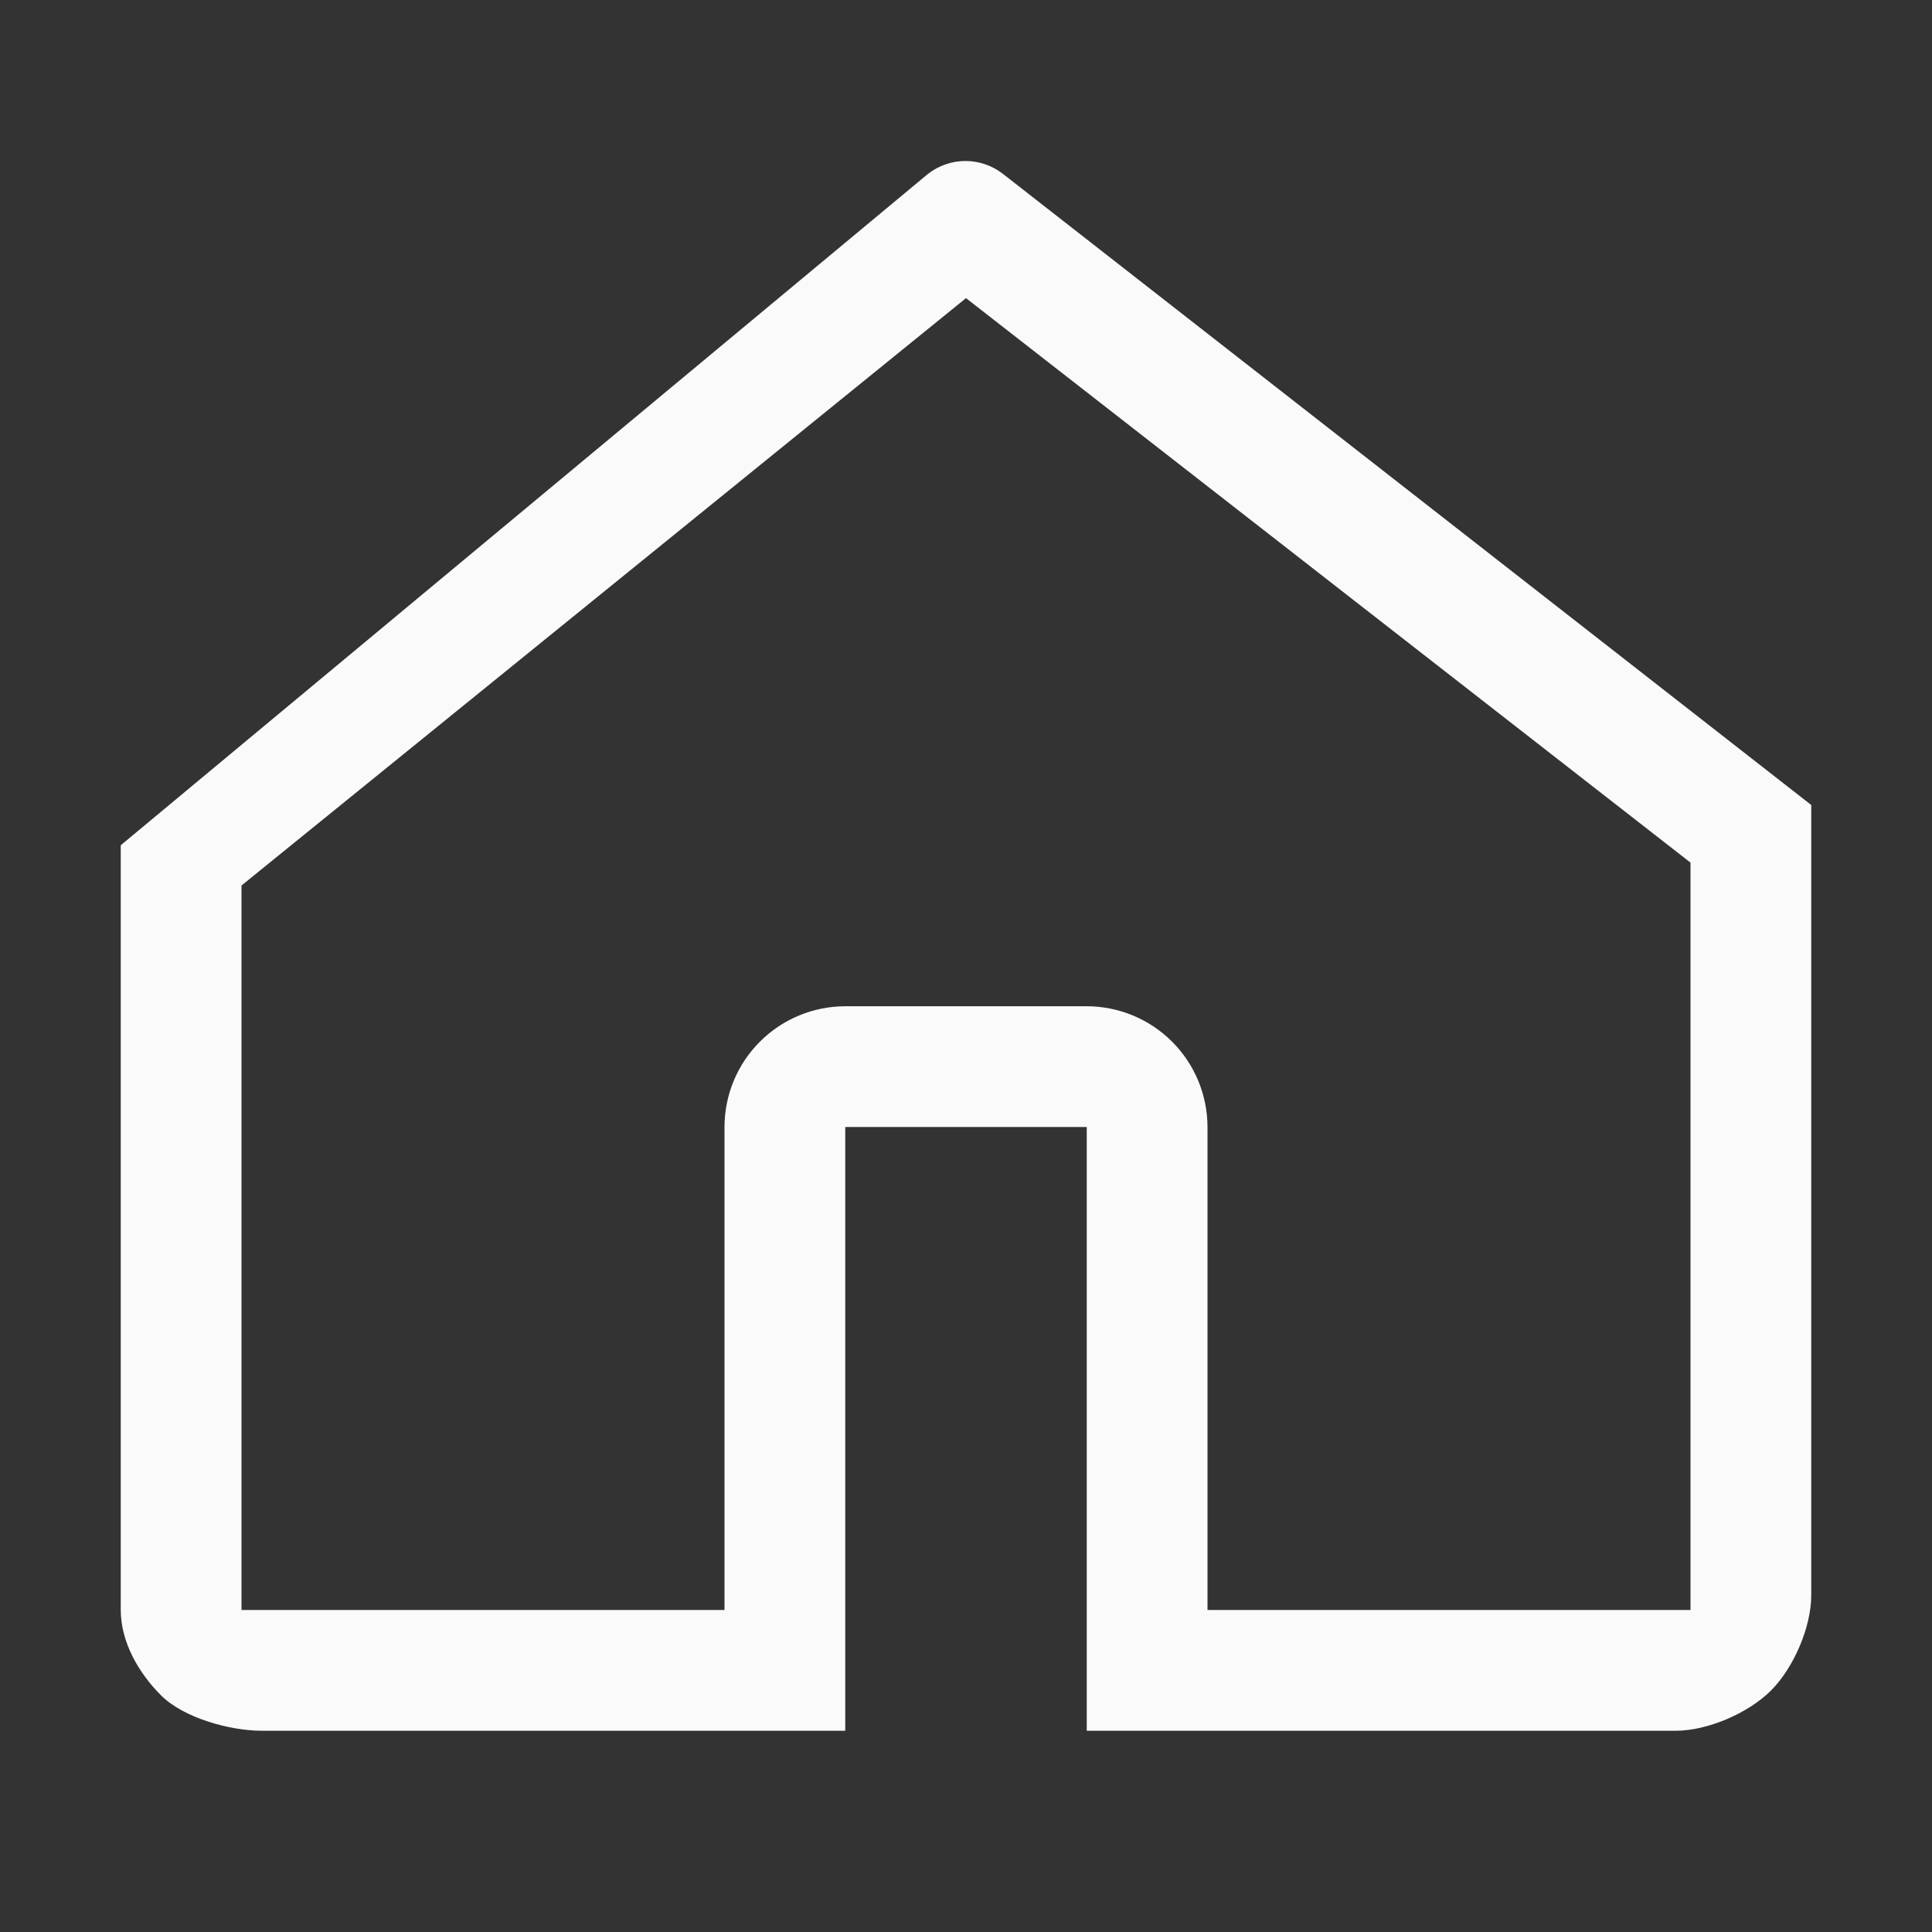 <svg width="48" height="48" viewBox="0 0 48 48" fill="none" xmlns="http://www.w3.org/2000/svg">
<rect x="0" y="0" width="48" height="48" fill="#333333" stroke="none"/>
<path fill-rule="evenodd" clip-rule="evenodd" d="M23.986 4C24.324 4 24.652 4.113 24.919 4.321L45 20V39.636C44.998 40.431 44.562 41.438 44 42C43.438 42.562 42.431 42.998 41.636 43H27V28H21V43H6.5C5.705 42.998 4.562 42.682 4 42.12C3.438 41.557 3.002 40.795 3 40V21L23.054 4.321C23.321 4.113 23.649 4 23.986 4ZM30 28V40H42V21.431L24 7.407L6 22V40L18 40V28C18.001 27.205 18.317 26.442 18.88 25.88C19.442 25.317 20.205 25.001 21 25H27C27.795 25.001 28.558 25.317 29.12 25.88C29.683 26.442 29.999 27.205 30 28Z" fill="#FAFAFA"/>
</svg>
